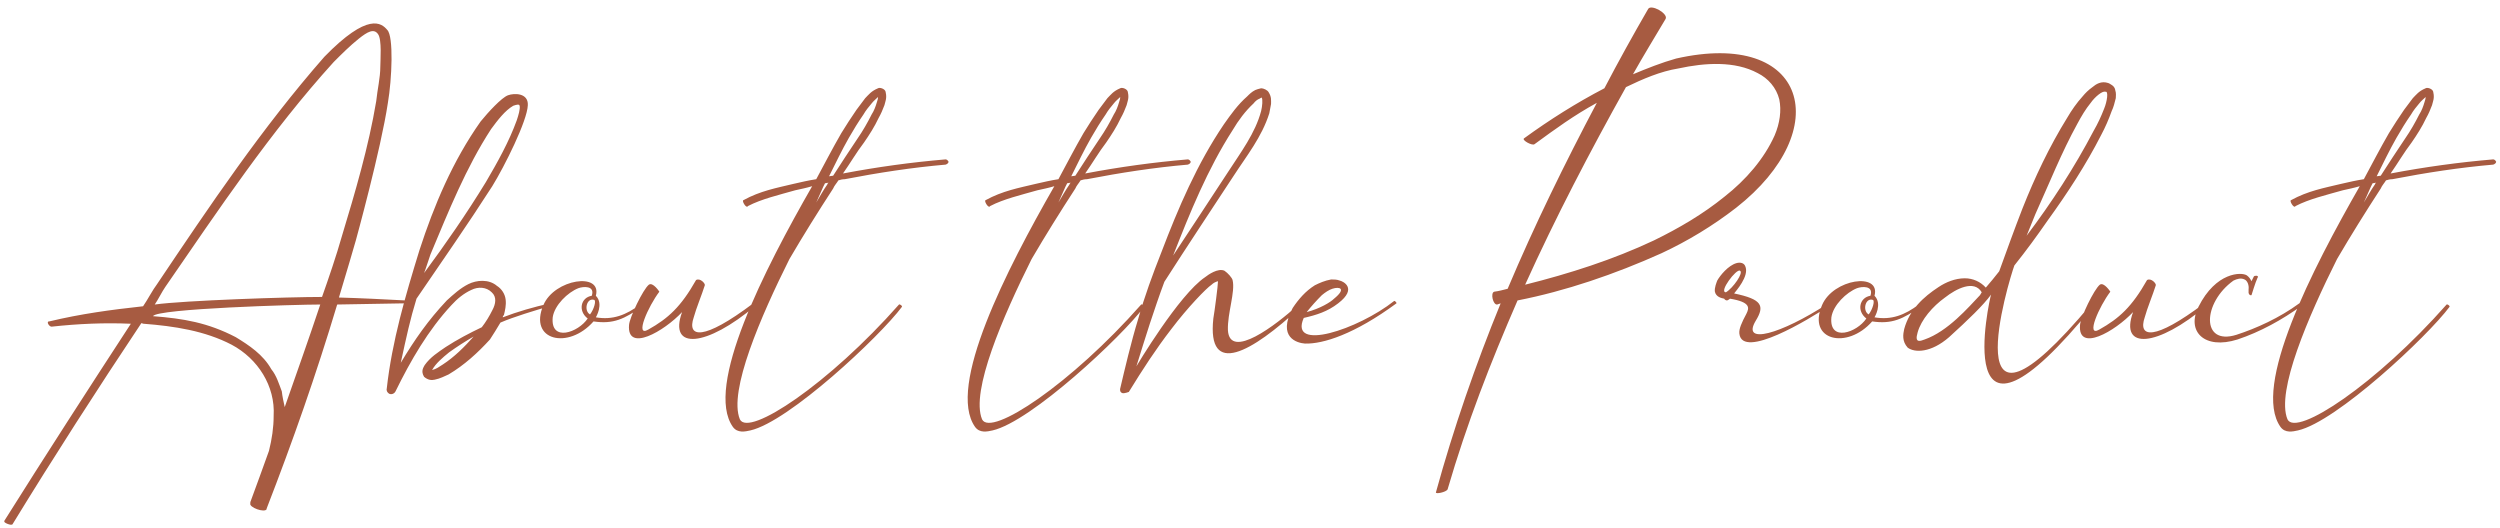 <svg width="549" height="116" viewBox="0 0 549 116" fill="none" xmlns="http://www.w3.org/2000/svg">
<path d="M89.021 65.976C84.285 65.72 79.037 65.464 74.429 65.336C75.581 61.624 78.141 52.792 78.141 52.792C78.141 52.792 83.645 32.824 85.181 22.584C86.077 17.336 86.461 7.992 85.053 6.584C83.773 5.048 80.829 2.616 71.229 12.472C57.533 28.088 46.013 45.24 34.493 62.392C33.597 63.544 32.317 65.976 31.421 67.256C24.381 68.024 17.725 68.92 10.813 70.584H10.685C10.173 70.712 10.813 71.736 11.325 71.736C17.213 71.096 22.973 70.84 28.733 71.096C19.389 85.432 10.045 99.896 0.957 114.36V114.488C0.701 114.744 2.493 115.512 2.749 115.128C11.837 100.28 21.309 85.56 31.037 70.968C31.293 70.968 31.293 71.096 31.549 71.096C38.205 71.608 44.989 72.632 50.877 75.704C56.637 78.776 60.477 84.792 60.093 91.32C60.093 93.88 59.709 96.44 59.069 99C57.661 102.84 56.381 106.552 54.973 110.264V110.52C54.589 111.416 58.173 112.696 58.557 111.8C58.557 111.672 58.557 111.672 58.557 111.672C64.317 96.824 69.437 82.232 74.045 66.872C79.293 66.744 83.517 66.744 88.637 66.616C89.149 66.616 89.533 65.976 89.021 65.976ZM62.525 89.4C62.269 88.248 62.013 87.096 61.885 85.944C61.245 84.28 60.733 82.488 59.581 81.08C57.789 77.88 54.717 75.832 51.773 74.04C45.629 70.84 40.253 69.944 33.597 69.432C34.365 67.768 65.213 66.872 70.333 66.872C67.773 74.552 65.213 81.72 62.525 89.4ZM70.717 65.208C63.549 65.208 40.381 65.976 33.981 66.872C34.621 65.976 35.645 63.928 36.285 63.032C47.933 46.136 59.453 28.856 73.277 13.624C75.069 11.832 76.861 10.04 78.781 8.504C80.701 6.968 82.109 6.2 83.005 7.48C83.901 8.632 83.517 13.368 83.517 14.648C83.517 17.08 82.877 19.64 82.621 22.2C80.957 32.184 78.013 42.168 75.069 51.896C73.917 55.992 72.125 61.24 70.717 65.208ZM120.391 66.744C117.703 67.256 113.351 68.536 110.407 69.688C110.407 69.432 110.535 69.304 110.663 69.176C110.919 68.152 111.175 67 111.047 65.848C110.919 64.568 110.151 63.416 109.127 62.776C107.335 61.24 104.647 61.496 102.855 62.392C101.063 63.288 99.527 64.696 98.119 65.976C94.023 70.328 91.079 74.552 88.007 79.672C89.287 73.784 90.055 70.2 91.463 65.592C97.223 57.144 102.599 49.464 108.103 40.888C110.791 36.536 115.783 26.552 115.911 23.096C116.039 20.408 112.967 20.408 111.559 20.92C110.151 21.432 107.207 24.632 105.543 26.68C99.399 35.384 95.303 45.112 92.103 54.968C89.031 64.952 86.087 74.936 84.935 85.304C84.807 85.816 85.063 86.2 85.447 86.456C85.959 86.712 86.599 86.456 86.855 85.944C90.183 79.16 94.023 72.504 99.143 67C100.423 65.592 101.831 64.44 103.495 63.672C105.031 62.904 106.823 63.032 107.975 64.184C109.127 65.208 108.871 66.744 108.103 68.152C107.463 69.432 106.695 70.712 105.799 71.864C103.111 73.144 100.423 74.552 97.863 76.216C96.199 77.368 94.535 78.392 93.255 80.184C92.999 80.696 92.359 81.464 93.127 82.744C94.023 83.512 94.791 83.512 95.431 83.384C96.711 83.128 97.607 82.616 98.503 82.232C101.959 80.184 104.903 77.496 107.591 74.552C108.359 73.4 109.127 72.12 109.895 70.84C112.839 69.56 117.575 68.152 120.647 67.256C120.903 67.128 120.647 66.744 120.391 66.744ZM94.535 55.864C98.503 46.392 102.343 36.792 107.847 28.344C109.255 26.424 110.919 24.248 112.711 23.224C113.095 23.096 113.479 22.968 113.735 22.968C114.119 23.096 113.863 22.84 114.119 23.224C114.247 23.992 113.863 25.272 113.479 26.424C111.815 31.032 109.255 35.64 106.695 39.992C102.471 46.904 97.863 53.56 93.127 59.96C93.639 58.68 94.023 57.272 94.535 55.864ZM97.223 80.056C96.455 80.568 95.687 81.08 95.047 81.208C95.047 81.336 94.919 81.208 94.919 81.208C95.687 79.8 97.223 78.52 98.631 77.368C100.423 76.088 102.215 74.936 104.007 73.912C101.959 76.216 99.783 78.392 97.223 80.056ZM140.576 66.872C137.504 69.176 134.56 70.328 130.848 69.688C130.848 69.688 132.64 66.744 130.848 64.952C132.256 59.704 121.76 61.24 119.328 67C116 74.808 124.832 76.856 130.336 70.584C134.688 71.224 137.12 70.072 141.088 67.256C141.216 67.128 140.96 66.616 140.576 66.872ZM121.376 69.688C121.76 67 124.704 64.184 127.008 63.288C128.032 62.904 130.72 62.648 129.952 64.952C127.52 65.336 126.88 68.28 129.056 69.944C127.008 73.016 120.864 75.192 121.376 69.688ZM129.568 69.048C128.16 68.28 128.8 65.336 130.464 65.848C130.976 65.976 130.464 67.896 129.568 69.048ZM165.401 66.616C154.393 74.936 150.809 74.168 152.345 69.688C152.857 67.768 154.137 64.696 154.777 62.648C154.905 62.264 153.753 60.984 152.857 61.496C149.529 67.384 146.713 69.944 142.361 72.376C139.289 74.168 142.361 67.256 144.793 64.056C144.793 64.056 143.385 61.88 142.489 62.52C141.209 63.544 138.265 69.688 138.137 71.352C137.625 77.496 145.817 72.76 149.785 68.536C146.713 76.984 155.161 76.216 165.913 67.128C166.041 67 165.657 66.488 165.401 66.616ZM207.663 35C200.111 35.64 192.687 36.664 185.263 38.072H185.135C186.671 35.896 188.079 33.464 189.743 31.288C190.895 29.624 192.047 27.832 192.943 25.912C193.455 25.016 193.839 24.12 194.223 23.096C194.351 22.456 194.607 21.944 194.607 21.304C194.607 21.048 194.607 20.664 194.479 20.152C194.351 19.512 193.199 19.128 192.815 19.384C191.279 20.024 190.767 20.792 189.999 21.56C189.359 22.456 188.719 23.224 188.079 24.12C186.927 25.784 185.775 27.576 184.751 29.24C182.831 32.568 181.039 36.024 179.247 39.352C177.583 39.608 175.919 39.992 174.255 40.376C170.543 41.272 166.959 41.912 163.247 43.96C162.863 44.088 163.759 45.624 164.143 45.368L164.271 45.24C167.215 43.704 171.055 42.808 174.639 41.784C175.791 41.528 177.071 41.272 178.351 40.888C167.855 59.192 154.671 84.92 160.943 93.752C161.967 95.16 163.631 94.776 164.783 94.52C173.231 92.6 193.199 73.912 198.063 67.384C198.191 67.128 197.551 66.744 197.423 66.872C182.063 84.28 164.399 96.056 162.479 92.088C159.919 85.944 167.087 69.432 173.359 56.888C176.431 51.64 179.631 46.52 182.959 41.4C183.215 40.76 183.727 40.248 184.111 39.608C184.495 39.48 185.007 39.352 185.519 39.352C192.815 37.944 200.239 36.792 207.663 36.152C208.047 36.024 208.303 35.768 208.303 35.512C208.175 35.256 207.919 35 207.663 35ZM181.679 40.504C180.783 41.784 180.015 43.192 179.247 44.472C179.759 43.32 180.271 42.168 180.783 41.016C180.911 40.76 181.039 40.504 181.167 40.248C181.423 40.248 181.679 40.12 181.935 40.12C181.807 40.248 181.679 40.376 181.679 40.504ZM182.959 38.584C182.703 38.584 182.319 38.712 182.063 38.712C183.471 35.896 184.879 32.952 186.415 30.264C187.439 28.472 188.463 26.808 189.615 25.144C190.127 24.248 190.767 23.48 191.407 22.712C191.791 22.2 192.431 21.688 192.815 21.304C192.815 21.688 192.687 22.072 192.559 22.456C192.303 23.352 191.919 24.376 191.407 25.144C190.511 26.936 189.487 28.728 188.335 30.392C186.543 33.08 184.751 35.768 182.959 38.584ZM260.847 35C253.295 35.64 245.871 36.664 238.447 38.072H238.319C239.855 35.896 241.263 33.464 242.927 31.288C244.079 29.624 245.231 27.832 246.127 25.912C246.639 25.016 247.023 24.12 247.407 23.096C247.535 22.456 247.791 21.944 247.791 21.304C247.791 21.048 247.791 20.664 247.663 20.152C247.535 19.512 246.383 19.128 245.999 19.384C244.463 20.024 243.951 20.792 243.183 21.56C242.543 22.456 241.903 23.224 241.263 24.12C240.111 25.784 238.959 27.576 237.935 29.24C236.015 32.568 234.223 36.024 232.431 39.352C230.767 39.608 229.103 39.992 227.439 40.376C223.727 41.272 220.143 41.912 216.431 43.96C216.047 44.088 216.943 45.624 217.327 45.368L217.455 45.24C220.399 43.704 224.239 42.808 227.823 41.784C228.975 41.528 230.255 41.272 231.535 40.888C221.039 59.192 207.855 84.92 214.127 93.752C215.151 95.16 216.815 94.776 217.967 94.52C226.415 92.6 246.383 73.912 251.247 67.384C251.375 67.128 250.735 66.744 250.607 66.872C235.247 84.28 217.583 96.056 215.663 92.088C213.103 85.944 220.271 69.432 226.543 56.888C229.615 51.64 232.815 46.52 236.143 41.4C236.399 40.76 236.911 40.248 237.295 39.608C237.679 39.48 238.191 39.352 238.703 39.352C245.999 37.944 253.423 36.792 260.847 36.152C261.231 36.024 261.487 35.768 261.487 35.512C261.359 35.256 261.103 35 260.847 35ZM234.863 40.504C233.967 41.784 233.199 43.192 232.431 44.472C232.943 43.32 233.455 42.168 233.967 41.016C234.095 40.76 234.223 40.504 234.351 40.248C234.607 40.248 234.863 40.12 235.119 40.12C234.991 40.248 234.863 40.376 234.863 40.504ZM236.143 38.584C235.887 38.584 235.503 38.712 235.247 38.712C236.655 35.896 238.063 32.952 239.599 30.264C240.623 28.472 241.647 26.808 242.799 25.144C243.311 24.248 243.951 23.48 244.591 22.712C244.975 22.2 245.615 21.688 245.999 21.304C245.999 21.688 245.871 22.072 245.743 22.456C245.487 23.352 245.103 24.376 244.591 25.144C243.695 26.936 242.671 28.728 241.519 30.392C239.727 33.08 237.935 35.768 236.143 38.584ZM285.009 67C280.273 71.352 270.033 79.16 269.649 72.504C269.521 68.792 271.313 64.056 270.673 61.496C270.545 60.984 269.649 59.96 268.881 59.448C267.473 58.808 265.297 60.344 264.657 60.856C258.897 64.696 249.553 80.44 249.553 80.44C250.577 77.24 251.473 74.168 252.497 71.096C253.521 68.024 254.545 64.952 255.697 61.88C260.689 54.072 265.809 46.392 270.929 38.584C273.745 34.232 277.073 30.136 278.737 24.888C278.865 24.248 278.993 23.48 279.121 22.84C279.121 22.072 279.249 21.304 278.609 20.28C278.353 19.768 277.457 19.384 276.945 19.384C276.433 19.512 275.921 19.64 275.665 19.768C274.897 20.152 274.385 20.664 273.873 21.176C271.825 22.968 270.289 25.144 268.753 27.32C262.865 36.024 258.769 45.624 255.057 55.352C253.137 60.216 251.345 65.08 249.937 70.072C248.401 75.064 246.993 81.08 245.969 85.432V85.56C245.969 85.944 246.097 86.2 246.481 86.328C246.865 86.456 247.889 86.072 247.889 86.072C250.961 81.08 253.777 76.728 257.233 72.248C260.817 67.512 264.913 63.288 266.065 62.52C266.449 62.136 266.961 61.88 267.473 61.752C267.473 62.648 266.705 68.536 266.449 69.944C265.041 83 274.897 77.368 285.521 67.512C285.777 66.744 285.009 67 285.009 67ZM270.673 28.6C271.953 26.424 273.489 24.376 275.281 22.712C275.665 22.2 276.177 21.816 276.561 21.688C276.817 21.56 276.945 21.432 277.073 21.432C277.329 21.816 277.201 23.352 276.945 24.376C275.665 29.24 272.465 33.464 269.649 37.816C265.681 43.832 261.713 49.976 257.617 56.12C261.329 46.648 265.169 37.176 270.673 28.6ZM306.143 66.104C298.207 72.376 282.975 77.368 286.303 69.816C289.119 69.176 291.551 68.408 293.855 66.616C298.207 63.288 294.879 61.752 294.239 61.624C293.599 61.368 292.959 61.368 292.319 61.368C290.911 61.624 289.759 62.136 288.735 62.648C286.687 63.928 285.151 65.72 283.871 67.64C280.415 74.168 284.895 75.32 286.559 75.448C290.527 75.576 297.439 73.4 306.655 66.616C306.783 66.488 306.271 65.976 306.143 66.104ZM290.271 64.824C291.039 64.184 291.807 63.672 292.575 63.416C294.111 62.904 295.775 63.288 292.959 65.592C292.191 66.36 289.887 67.768 286.943 68.536C287.967 67.256 289.119 65.976 290.271 64.824ZM368.072 12.856C364.872 13.752 361.672 15.032 358.6 16.312C360.904 12.216 363.336 8.248 365.768 4.152C366.408 3 362.568 0.824 361.928 1.976C358.6 7.736 355.4 13.496 352.328 19.384C346.184 22.584 340.296 26.296 334.664 30.392C334.152 30.776 336.456 32.056 336.968 31.672C341.704 28.216 345.544 25.4 350.664 22.584C343.624 35.896 336.968 49.464 331.08 63.416C330.056 63.672 329.16 63.928 328.136 64.056C327.24 64.312 327.88 67 328.776 66.872C329.032 66.744 329.288 66.744 329.544 66.616C324.04 80.056 319.176 94.136 315.336 108.088C315.08 108.6 317.64 108.088 317.896 107.448C322.12 92.984 327.24 79.8 333.256 65.976C343.752 63.928 354.632 60.216 364.872 55.608C370.632 52.92 376.136 49.592 381.256 45.624C403.144 28.472 396.872 6.328 368.072 12.856ZM389.704 29.752C387.4 34.872 383.432 39.48 378.696 43.192C373.96 47.032 368.712 50.104 363.208 52.792C354.248 57.016 344.648 60.088 334.92 62.52C341.576 47.8 349.128 33.336 357.064 19.128C360.776 17.336 364.616 15.672 368.584 15.032C374.472 13.752 381 13.368 385.992 16.056C388.296 17.208 390.088 19.256 390.728 21.816C391.24 24.248 390.856 27.064 389.704 29.752ZM401.292 66.744C391.052 73.4 382.348 75.832 385.548 70.456C387.596 67.128 386.956 65.72 380.812 64.44C381.068 64.056 384.268 60.6 383.244 58.424C382.988 57.784 382.22 57.528 381.324 57.784C379.532 58.296 377.74 60.472 377.1 61.624C376.972 62.008 376.46 63.16 376.588 64.056C376.844 65.208 377.996 65.464 378.636 65.592C378.764 65.848 379.02 65.976 379.276 65.976C379.66 65.848 379.66 65.72 379.916 65.592C384.524 66.36 384.14 67.64 383.5 68.92C382.476 70.84 381.836 72.248 381.964 73.272C382.604 79.032 397.324 70.072 401.548 67.256H401.676C401.804 67.128 401.42 66.616 401.292 66.744ZM379.02 64.184C377.356 64.184 381.324 58.936 382.092 59.448C382.988 59.832 380.556 63.288 379.02 64.184ZM421.371 66.872C418.299 69.176 415.355 70.328 411.643 69.688C411.643 69.688 413.435 66.744 411.643 64.952C413.051 59.704 402.555 61.24 400.123 67C396.795 74.808 405.627 76.856 411.131 70.584C415.483 71.224 417.915 70.072 421.883 67.256C422.011 67.128 421.755 66.616 421.371 66.872ZM402.171 69.688C402.555 67 405.499 64.184 407.803 63.288C408.827 62.904 411.515 62.648 410.747 64.952C408.315 65.336 407.675 68.28 409.851 69.944C407.803 73.016 401.659 75.192 402.171 69.688ZM410.363 69.048C408.955 68.28 409.595 65.336 411.259 65.848C411.771 65.976 411.259 67.896 410.363 69.048ZM464.5 19.768C464.5 19.512 464.244 19 463.86 18.744C463.604 18.616 463.348 18.36 462.964 18.232C461.428 17.72 460.276 18.488 459.508 19.128C458.612 19.768 457.972 20.408 457.332 21.176C456.052 22.584 454.9 24.248 454.004 25.784C450.036 32.184 446.836 38.968 444.148 45.752C442.356 50.36 440.692 54.968 439.028 59.576C438.004 60.856 437.108 62.008 436.084 63.16C434.932 61.88 433.268 61.112 431.476 61.112C429.3 61.112 427.252 62.008 425.716 63.032C422.388 65.208 419.316 68.024 418.164 72.248C417.908 73.4 417.652 74.936 418.932 76.344C420.468 77.496 424.052 77.496 428.02 74.04C432.244 70.2 435.572 67 437.236 64.696C436.98 65.336 427.636 106.68 459.764 67.128C459.764 67 459.508 66.872 459.252 66.744C428.276 103.864 441.204 61.368 442.356 58.296C444.916 55.096 447.348 51.768 449.652 48.44C454.004 42.424 458.1 36.152 461.428 29.624C462.324 27.96 463.092 26.168 463.732 24.376C464.116 23.608 464.372 22.584 464.628 21.56C464.628 21.048 464.756 20.536 464.5 19.768ZM434.804 64.824C432.244 67.512 427.764 72.76 422.644 74.552C421.876 74.808 420.34 75.576 421.108 73.016C421.876 70.2 424.436 67.256 427.124 65.336C429.556 63.416 433.524 61.368 435.188 64.184C435.06 64.44 434.932 64.568 434.804 64.824ZM462.068 23.864C461.428 25.528 460.66 27.192 459.764 28.728C455.54 36.792 450.548 44.472 445.044 51.768C445.684 50.232 446.324 48.568 446.964 47.032C450.036 40.248 452.724 33.464 456.18 27.192C457.076 25.528 457.972 23.992 459.124 22.584C460.02 21.304 461.684 19.896 462.324 20.152C463.092 19.896 462.708 22.328 462.068 23.864ZM484.038 66.616C473.03 74.936 469.446 74.168 470.982 69.688C471.494 67.768 472.774 64.696 473.414 62.648C473.542 62.264 472.39 60.984 471.494 61.496C468.166 67.384 465.35 69.944 460.998 72.376C457.926 74.168 460.998 67.256 463.43 64.056C463.43 64.056 462.022 61.88 461.126 62.52C459.846 63.544 456.902 69.688 456.774 71.352C456.262 77.496 464.454 72.76 468.422 68.536C465.35 76.984 473.798 76.216 484.55 67.128C484.678 67 484.294 66.488 484.038 66.616ZM504.924 66.616C500.572 69.816 495.452 72.12 491.1 73.528C483.292 75.96 483.676 66.488 490.46 61.624C491.228 61.24 492.124 60.984 492.892 61.368C493.532 61.624 493.916 62.648 493.788 63.544C493.788 63.8 493.788 64.056 493.788 64.312C493.788 64.312 493.916 64.952 494.428 64.824C494.428 64.824 495.324 61.88 495.708 61.112V60.984C495.836 60.984 495.836 60.984 495.836 60.856C495.964 60.472 495.068 60.472 494.94 60.728L494.428 61.752C494.172 61.24 493.916 60.856 493.404 60.472C492.252 59.704 486.62 59.704 482.78 67.384C480.092 72.76 484.06 76.856 491.356 74.552C496.348 72.888 501.212 70.2 505.436 67.128C505.564 67 505.18 66.36 504.924 66.616ZM547.517 35C539.965 35.64 532.541 36.664 525.117 38.072H524.989C526.525 35.896 527.933 33.464 529.597 31.288C530.749 29.624 531.901 27.832 532.797 25.912C533.309 25.016 533.693 24.12 534.077 23.096C534.205 22.456 534.461 21.944 534.461 21.304C534.461 21.048 534.461 20.664 534.333 20.152C534.205 19.512 533.053 19.128 532.669 19.384C531.133 20.024 530.621 20.792 529.853 21.56C529.213 22.456 528.573 23.224 527.933 24.12C526.781 25.784 525.629 27.576 524.605 29.24C522.685 32.568 520.893 36.024 519.101 39.352C517.437 39.608 515.773 39.992 514.109 40.376C510.397 41.272 506.813 41.912 503.101 43.96C502.717 44.088 503.613 45.624 503.997 45.368L504.125 45.24C507.069 43.704 510.909 42.808 514.493 41.784C515.645 41.528 516.925 41.272 518.205 40.888C507.709 59.192 494.525 84.92 500.797 93.752C501.821 95.16 503.485 94.776 504.637 94.52C513.085 92.6 533.053 73.912 537.917 67.384C538.045 67.128 537.405 66.744 537.277 66.872C521.917 84.28 504.253 96.056 502.333 92.088C499.773 85.944 506.941 69.432 513.213 56.888C516.285 51.64 519.485 46.52 522.813 41.4C523.069 40.76 523.581 40.248 523.965 39.608C524.349 39.48 524.861 39.352 525.373 39.352C532.669 37.944 540.093 36.792 547.517 36.152C547.901 36.024 548.157 35.768 548.157 35.512C548.029 35.256 547.773 35 547.517 35ZM521.533 40.504C520.637 41.784 519.869 43.192 519.101 44.472C519.613 43.32 520.125 42.168 520.637 41.016C520.765 40.76 520.893 40.504 521.021 40.248C521.277 40.248 521.533 40.12 521.789 40.12C521.661 40.248 521.533 40.376 521.533 40.504ZM522.813 38.584C522.557 38.584 522.173 38.712 521.917 38.712C523.325 35.896 524.733 32.952 526.269 30.264C527.293 28.472 528.317 26.808 529.469 25.144C529.981 24.248 530.621 23.48 531.261 22.712C531.645 22.2 532.285 21.688 532.669 21.304C532.669 21.688 532.541 22.072 532.413 22.456C532.157 23.352 531.773 24.376 531.261 25.144C530.365 26.936 529.341 28.728 528.189 30.392C526.397 33.08 524.605 35.768 522.813 38.584Z" fill="#A75B41"/>
</svg>
